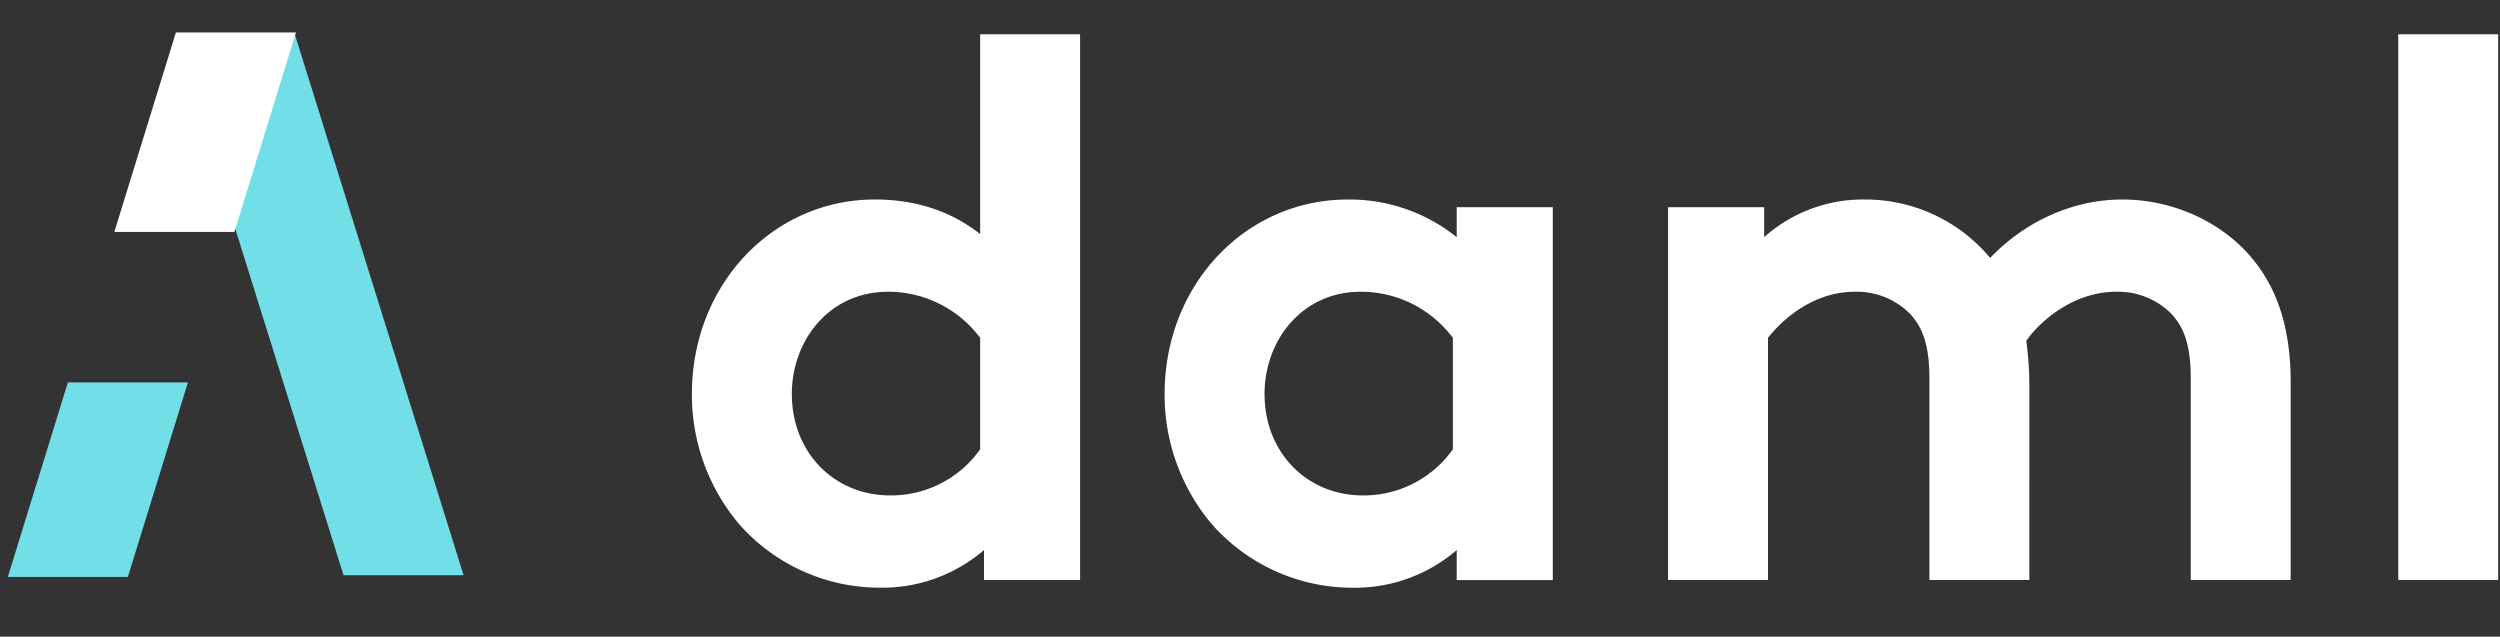 <svg id="Daml" xmlns="http://www.w3.org/2000/svg" width="644" height="164" viewBox="0 0 644 164">
  <rect x="0" y="0" width="644" height="164" fill="#333333" stroke="none"/>
  <defs>
    <style>
      .cls-1 {
        fill: #fff;
      }

      .cls-1, .cls-2 {
        fill-rule: evenodd;
      }

      .cls-2 {
        fill: #71dee8;
      }
    </style>
  </defs>
  <g id="dark">
    <path id="daml_" data-name="daml   " class="cls-1" d="M252.489,115.744a28.125,28.125,0,0,1-23.167,11.88c-14.454,0-25.344-11.088-25.344-26.136,0-13.861,9.7-26.335,24.75-26.335a29.526,29.526,0,0,1,23.761,11.88v28.71Zm25.74,33.661V8.822h-25.74V60.3c-7.524-5.94-16.633-8.91-27.127-8.91-26.136,0-47.125,21.78-47.125,50.1a51.54,51.54,0,0,0,12.276,33.66,48.282,48.282,0,0,0,36.235,16.237,40.154,40.154,0,0,0,26.731-9.7v7.722h24.75Zm96.028-33.661a28.125,28.125,0,0,1-23.167,11.88c-14.454,0-25.344-11.088-25.344-26.136,0-13.861,9.7-26.335,24.75-26.335a29.526,29.526,0,0,1,23.761,11.88v28.71ZM400,53.373h-24.75V61.1a44,44,0,0,0-28.117-9.7c-26.136,0-47.125,21.78-47.125,50.1a51.54,51.54,0,0,0,12.276,33.66,48.282,48.282,0,0,0,36.235,16.237,40.154,40.154,0,0,0,26.731-9.7v7.722H400V53.373Zm55.437,96.032V87.034c3.564-4.554,11.484-11.88,22.374-11.88a19.286,19.286,0,0,1,14.455,5.94c2.97,3.366,4.752,7.722,4.752,16.434v51.877h25.74V98.518a84.353,84.353,0,0,0-.792-10.692c3.366-4.95,12.078-12.672,23.167-12.672a19.282,19.282,0,0,1,14.454,5.94c2.97,3.366,4.752,7.722,4.752,16.434v51.877h25.74V98.518c0-14.256-3.564-24.156-9.7-31.681-7.722-9.5-20.394-15.444-33.66-15.444-14.257,0-26.335,6.93-34.057,15.048a41.85,41.85,0,0,0-32.275-15.048,38.177,38.177,0,0,0-25.938,9.7V53.373H429.693v96.032h25.741ZM643.533,8.822h-25.74V149.405h25.74V8.822Z"/>
    <g id="A_copy" data-name="A copy">
      <path id="Rectangle_2_copy_4" data-name="Rectangle 2 copy 4" class="cls-2" d="M45,9L88.492,148.173H119.42L76,9H45Z"/>
      <path class="cls-2" d="M48.413,98.5L32.946,148.613H2.018L17.485,98.5H48.413Z"/>
      <path id="Rectangle_2_copy" data-name="Rectangle 2 copy" class="cls-1" d="M76.242,8.355L60.381,59.738H29.453L45.316,8.357Z"/>
    </g>
  </g>
</svg>
